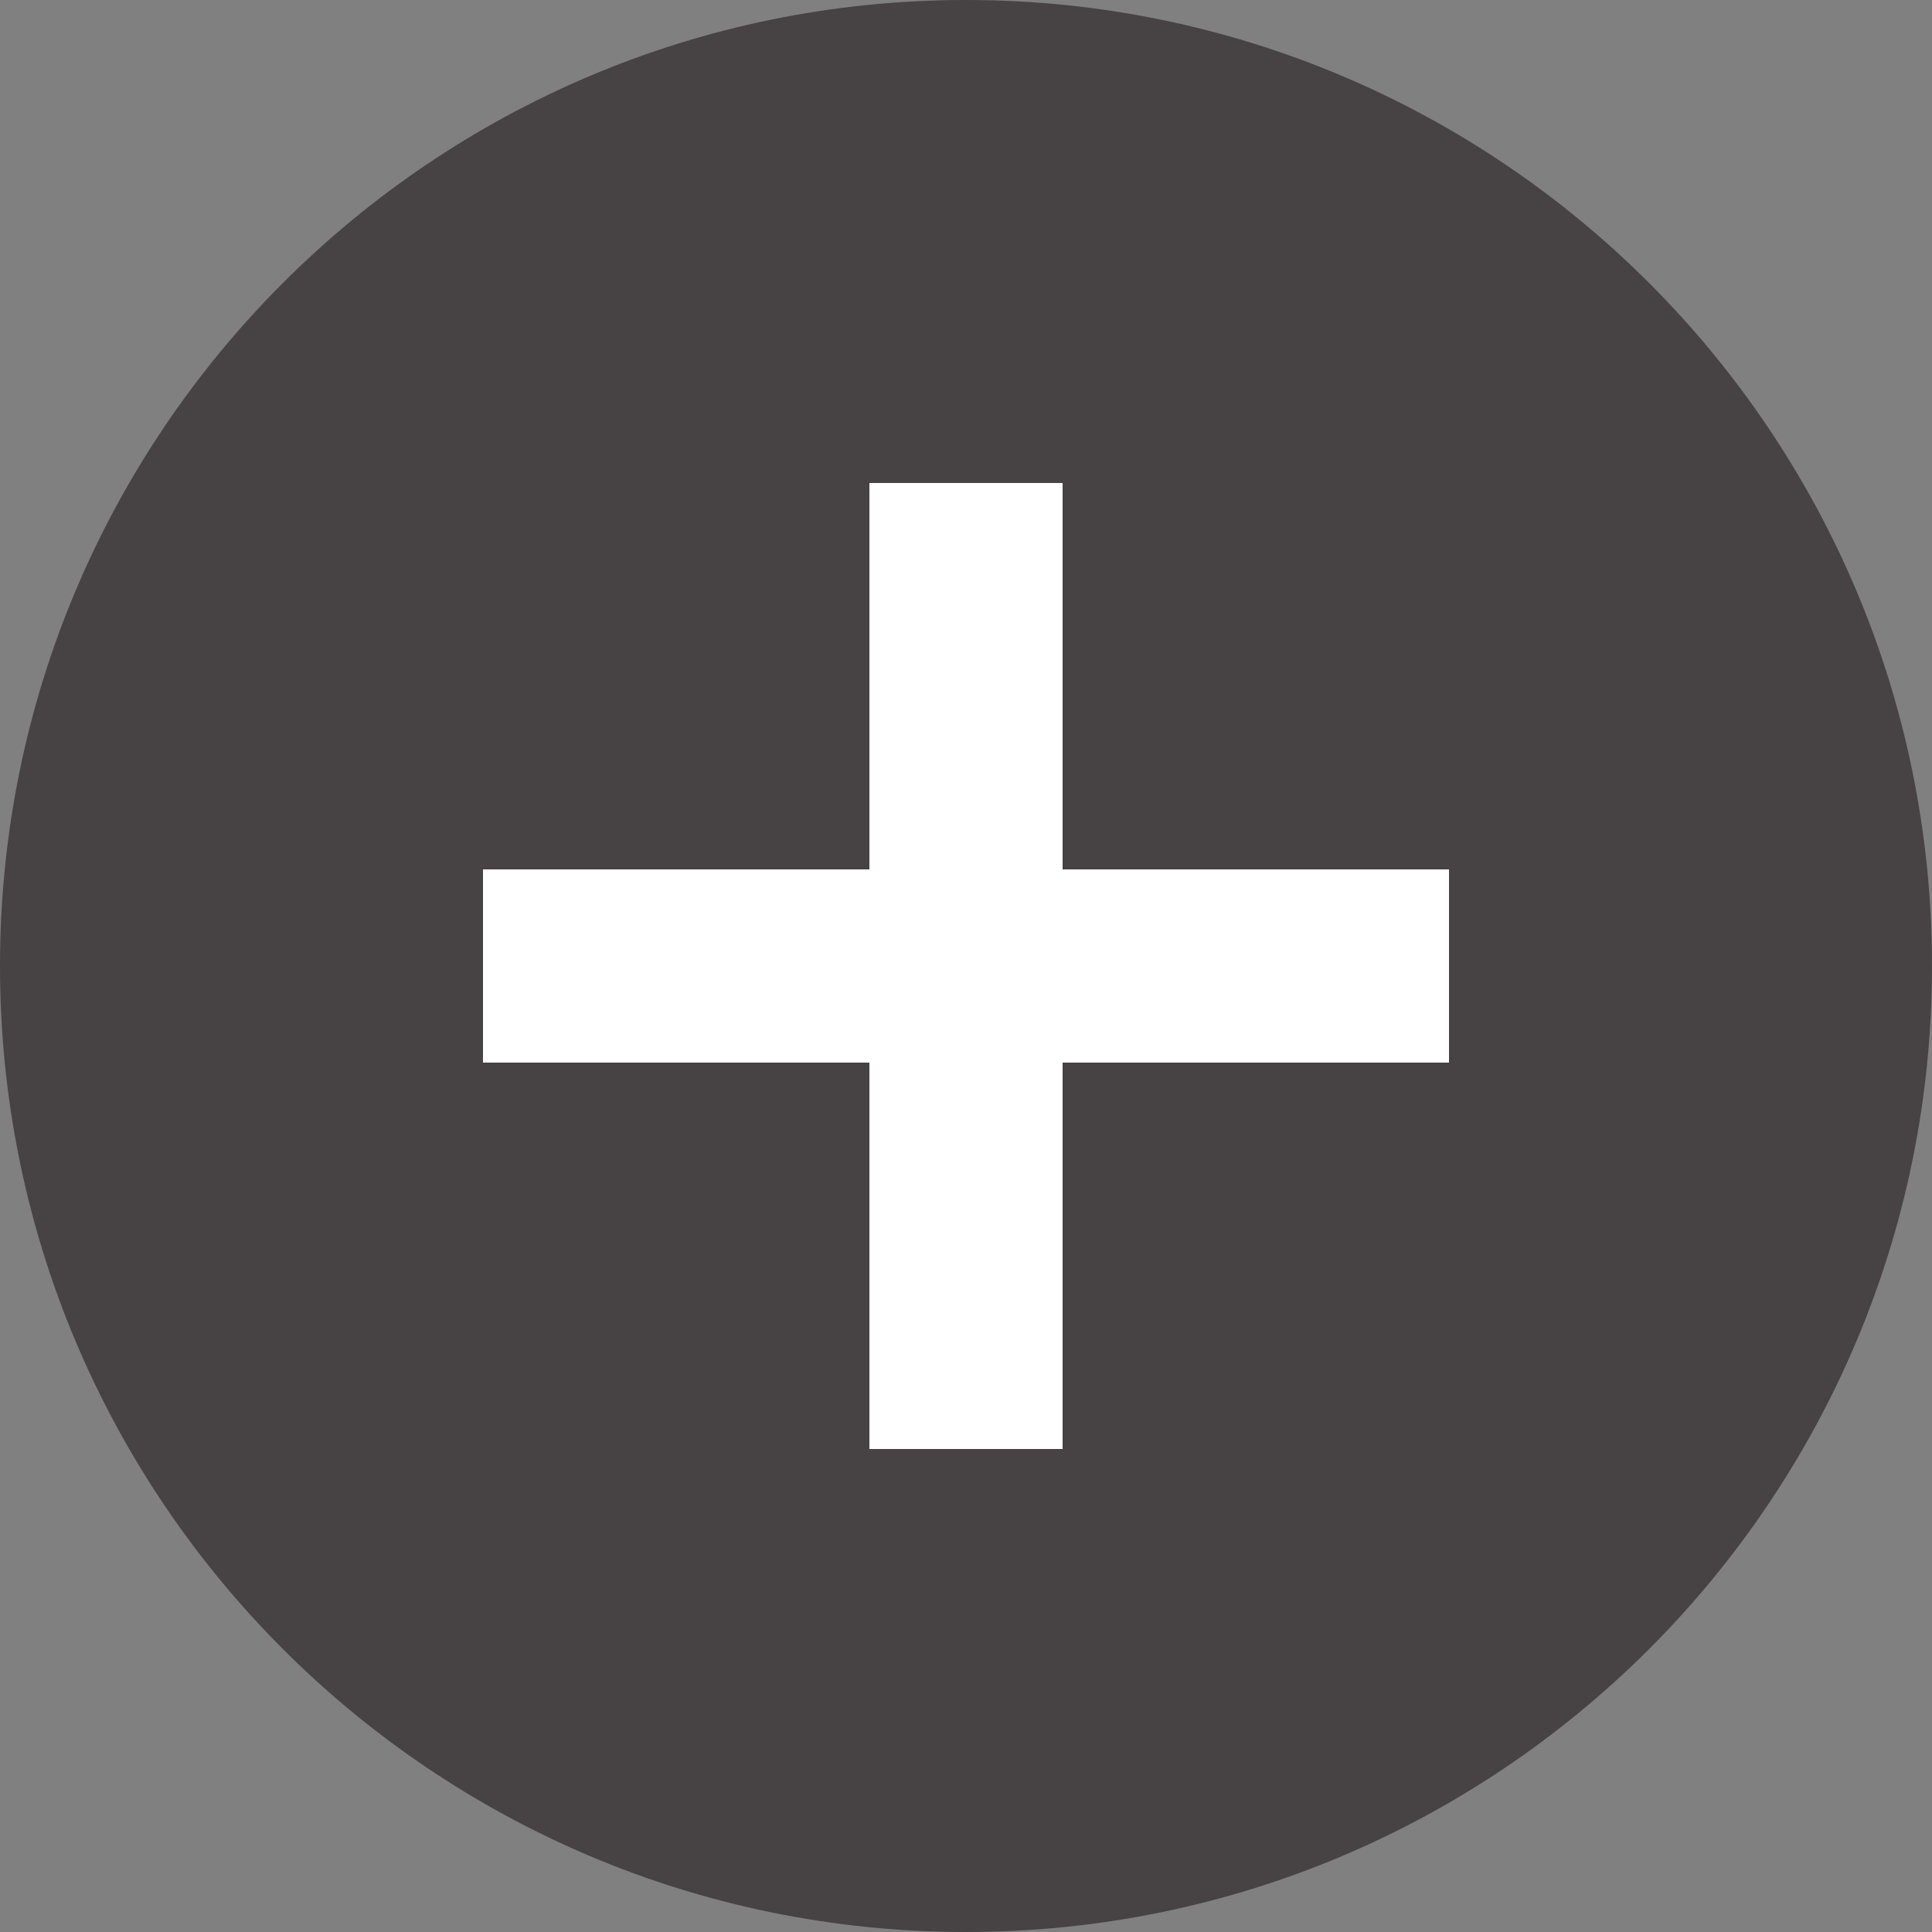 <svg xmlns="http://www.w3.org/2000/svg" width="20" height="20" viewBox="0 0 20 20">
    <rect x="0" y="0" width="20" height="20" fill="#808080" stroke="none"/>
    <g fill="none" fill-rule="nonzero">
        <path fill="#474243" d="M10 20C4.477 20 0 15.523 0 10S4.477 0 10 0s10 4.477 10 10-4.477 10-10 10z"/>
        <path fill="#FFF" d="M11 9V5H9v4H5v2h4v4h2v-4h4V9z"/>
    </g>
</svg>
